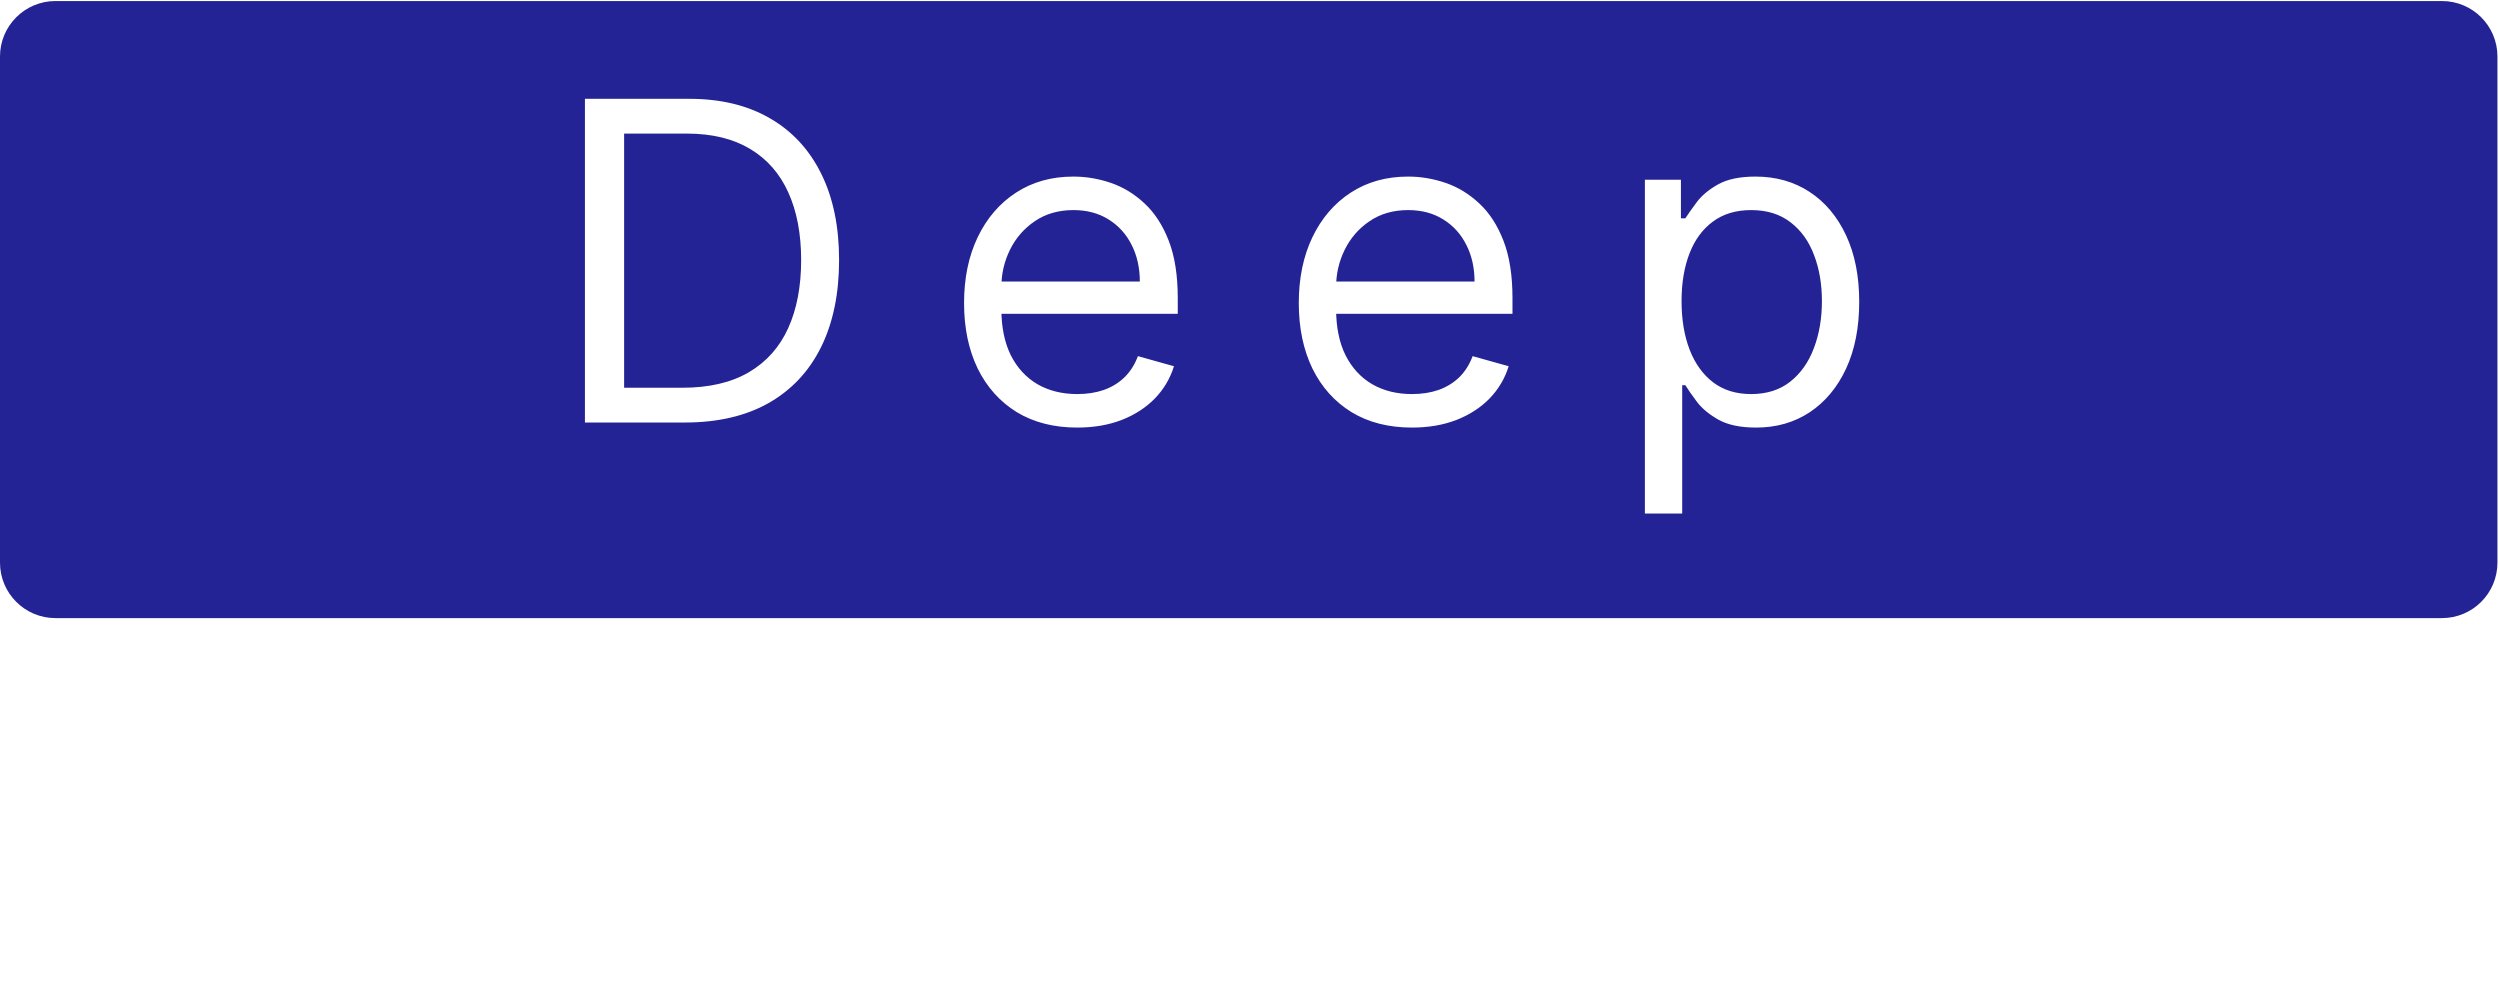 <svg width="601" height="236" viewBox="0 0 601 236" fill="none" xmlns="http://www.w3.org/2000/svg">
<path d="M6.629 215.779L9.245 210.264C12.921 213.586 19.212 215.991 25.576 215.991C34.131 215.991 37.807 212.668 37.807 208.354C37.807 196.265 7.83 203.9 7.83 185.519C7.83 177.884 13.77 171.379 26.779 171.379C32.575 171.379 38.585 172.934 42.685 175.762L40.353 181.419C36.041 178.661 31.162 177.389 26.779 177.389C18.364 177.389 14.759 180.922 14.759 185.236C14.759 197.325 44.736 189.761 44.736 207.93C44.736 215.495 38.656 221.999 25.576 221.999C18.011 221.999 10.588 219.455 6.629 215.779Z" fill="white"/>
<path d="M135.999 183.963L117.828 225.181C114.505 233.1 110.193 235.573 104.468 235.573C100.86 235.573 97.184 234.372 94.852 232.109L97.749 227.02C99.588 228.786 101.922 229.777 104.468 229.777C107.718 229.777 109.769 228.292 111.607 223.979L112.809 221.363L96.265 183.963H103.335L116.415 213.94L129.353 183.963H135.999Z" fill="white"/>
<path d="M186.61 217.475L189.438 212.102C192.62 214.364 197.71 215.991 202.589 215.991C208.881 215.991 211.496 214.081 211.496 210.9C211.496 202.487 187.811 209.769 187.811 194.852C187.811 188.135 193.821 183.609 203.437 183.609C208.316 183.609 213.83 184.881 217.082 187.003L214.183 192.377C210.789 190.185 207.042 189.407 203.366 189.407C197.427 189.407 194.53 191.6 194.53 194.568C194.53 203.406 218.283 196.194 218.283 210.758C218.283 217.545 212.063 221.858 202.094 221.858C195.872 221.858 189.721 219.95 186.61 217.475Z" fill="white"/>
<path d="M297.316 219.243C295.267 221.01 292.156 221.858 289.116 221.858C281.551 221.858 277.237 217.687 277.237 210.122V189.549H270.874V183.963H277.237V175.762H284.025V183.963H294.772V189.549H284.025V209.84C284.025 213.869 286.146 216.132 289.893 216.132C291.873 216.132 293.781 215.495 295.195 214.364L297.316 219.243Z" fill="white"/>
<path d="M387.451 204.96H357.049C357.897 211.536 363.201 215.92 370.624 215.92C375.007 215.92 378.683 214.435 381.441 211.394L385.188 215.779C381.794 219.738 376.634 221.858 370.412 221.858C358.321 221.858 350.262 213.869 350.262 202.699C350.262 191.6 358.251 183.609 369.068 183.609C379.884 183.609 387.592 191.386 387.592 202.911C387.592 203.476 387.521 204.324 387.451 204.96ZM357.049 200.083H381.087C380.381 193.79 375.643 189.337 369.068 189.337C362.563 189.337 357.756 193.72 357.049 200.083Z" fill="white"/>
<path d="M508.691 199.871V221.434H501.904V200.648C501.904 193.296 498.367 189.69 492.218 189.69C485.43 189.69 480.977 194.002 480.977 202.132V221.434H474.19V200.648C474.19 193.296 470.653 189.69 464.503 189.69C457.716 189.69 453.263 194.002 453.263 202.132V221.434H446.475V183.963H452.978V189.549C455.665 185.731 460.26 183.609 465.917 183.609C471.644 183.609 476.451 185.872 478.926 190.538C481.754 186.296 486.985 183.609 493.348 183.609C502.469 183.609 508.691 188.842 508.691 199.871Z" fill="white"/>
<path d="M565.943 217.475L568.771 212.102C571.953 214.364 577.042 215.991 581.922 215.991C588.214 215.991 590.829 214.081 590.829 210.9C590.829 202.487 567.144 209.769 567.144 194.852C567.144 188.135 573.154 183.609 582.77 183.609C587.649 183.609 593.162 184.881 596.415 187.003L593.516 192.377C590.122 190.185 586.375 189.407 582.699 189.407C576.76 189.407 573.862 191.6 573.862 194.568C573.862 203.406 597.616 196.194 597.616 210.758C597.616 217.545 591.396 221.858 581.427 221.858C575.205 221.858 569.054 219.95 565.943 217.475Z" fill="white"/>
<path d="M146.474 64.4V90.33H165.069C169.338 90.33 173.194 89.711 176.638 88.471C180.081 87.232 183.026 85.476 185.472 83.202C187.914 80.93 189.793 78.209 191.102 75.041C192.409 71.874 193.064 68.326 193.064 64.4C193.064 60.476 192.409 56.929 191.102 53.76C189.793 50.593 187.914 47.871 185.472 45.599C183.026 43.325 180.081 41.571 176.638 40.329C173.194 39.091 169.338 38.471 165.069 38.471H134.697V28.244H165.688C171.541 28.244 176.879 29.121 181.7 30.878C186.521 32.633 190.654 35.097 194.098 38.265C197.539 41.432 200.208 45.238 202.103 49.679C203.997 54.122 204.944 59.029 204.944 64.4C204.944 69.772 203.997 74.68 202.103 79.122C200.208 83.564 197.539 87.37 194.098 90.538C190.654 93.705 186.521 96.166 181.7 97.924C176.879 99.68 171.541 100.557 165.688 100.557H134.697V64.4H146.474Z" fill="white"/>
<path d="M264.449 101.178C259.904 101.178 255.788 100.49 252.104 99.112C248.419 97.734 245.268 95.805 242.651 93.326C240.034 90.847 238.02 87.886 236.608 84.442C235.196 80.999 234.491 77.211 234.491 73.08C234.491 69.015 235.196 65.263 236.608 61.819C238.02 58.374 239.966 55.414 242.444 52.933C244.924 50.453 247.884 48.508 251.33 47.097C254.773 45.686 258.49 44.98 262.486 44.98C266.548 44.98 270.25 45.668 273.592 47.044C276.932 48.424 279.824 50.352 282.269 52.83C284.713 55.31 286.609 58.305 287.951 61.819C289.294 65.331 289.965 69.222 289.965 73.491C289.965 73.975 289.948 74.542 289.913 75.197C289.878 75.851 289.827 76.453 289.759 77.003H245.957C246.715 81.343 248.747 84.803 252.052 87.385C255.358 89.969 259.593 91.261 264.758 91.261C271.094 91.261 276.227 89.16 280.152 84.958L286.351 92.292C283.871 95.185 280.771 97.391 277.051 98.904C273.334 100.42 269.132 101.178 264.449 101.178ZM279.119 68.843C278.566 64.573 276.793 61.13 273.798 58.511C270.802 55.895 267.032 54.587 262.486 54.587C258.008 54.587 254.273 55.878 251.278 58.461C248.282 61.043 246.474 64.504 245.855 68.843H279.119Z" fill="white"/>
<path d="M348.85 101.178C344.305 101.178 340.187 100.49 336.505 99.112C332.819 97.734 329.669 95.805 327.052 93.326C324.435 90.847 322.42 87.886 321.009 84.442C319.597 80.999 318.892 77.211 318.892 73.08C318.892 69.015 319.597 65.263 321.009 61.819C322.42 58.374 324.367 55.414 326.845 52.933C329.324 50.453 332.285 48.508 335.731 47.097C339.173 45.686 342.891 44.98 346.887 44.98C350.949 44.98 354.651 45.668 357.993 47.044C361.333 48.424 364.224 50.352 366.67 52.83C369.114 55.31 371.009 58.305 372.352 61.819C373.695 65.331 374.366 69.222 374.366 73.491C374.366 73.975 374.349 74.542 374.314 75.197C374.279 75.851 374.228 76.453 374.16 77.003H330.358C331.116 81.343 333.147 84.803 336.453 87.385C339.759 89.969 343.994 91.261 349.159 91.261C355.495 91.261 360.627 89.16 364.553 84.958L370.751 92.292C368.272 95.185 365.172 97.391 361.452 98.904C357.735 100.42 353.533 101.178 348.85 101.178ZM363.52 68.843C362.967 64.573 361.194 61.13 358.199 58.511C355.203 55.895 351.433 54.587 346.887 54.587C342.409 54.587 338.674 55.878 335.678 58.461C332.683 61.043 330.875 64.504 330.255 68.843H363.52Z" fill="white"/>
<path d="M419.511 120.599H408.147V45.599H418.995V53.14C421.198 50.386 423.918 48.337 427.157 46.994C430.392 45.65 433.904 44.98 437.694 44.98C441.756 44.98 445.492 45.65 448.903 46.994C452.312 48.337 455.255 50.232 457.735 52.675C460.214 55.121 462.159 58.064 463.571 61.507C464.983 64.953 465.689 68.809 465.689 73.08C465.689 77.28 464.983 81.12 463.571 84.597C462.159 88.075 460.214 91.037 457.735 93.481C455.255 95.927 452.312 97.82 448.903 99.162C445.492 100.506 441.756 101.178 437.694 101.178C434.111 101.178 430.755 100.542 427.621 99.267C424.487 97.992 421.785 96.048 419.511 93.43V120.599ZM436.763 91.261C439.244 91.261 441.55 90.83 443.686 89.969C445.819 89.107 447.663 87.886 449.211 86.301C450.762 84.718 451.983 82.807 452.879 80.569C453.774 78.332 454.223 75.834 454.223 73.08C454.223 70.325 453.774 67.829 452.879 65.589C451.983 63.352 450.762 61.439 449.211 59.855C447.663 58.272 445.819 57.05 443.686 56.188C441.55 55.328 439.244 54.896 436.763 54.896C434.284 54.896 431.976 55.328 429.842 56.188C427.707 57.05 425.865 58.272 424.315 59.855C422.766 61.439 421.542 63.352 420.648 65.589C419.752 67.829 419.305 70.325 419.305 73.08C419.305 75.834 419.752 78.332 420.648 80.569C421.542 82.807 422.766 84.718 424.315 86.301C425.865 87.886 427.707 89.107 429.842 89.969C431.976 90.83 434.284 91.261 436.763 91.261Z" fill="white"/>
<path d="M480.564 58.361C479.311 58.361 478.15 58.132 477.082 57.672C476.013 57.213 475.082 56.588 474.29 55.794C473.495 55.001 472.875 54.065 472.423 52.988C471.973 51.911 471.747 50.756 471.747 49.521C471.747 48.284 471.973 47.127 472.423 46.05C472.875 44.974 473.495 44.038 474.29 43.245C475.082 42.453 476.022 41.827 477.107 41.368C478.192 40.909 479.361 40.678 480.614 40.678C481.866 40.678 483.031 40.904 484.108 41.354C485.185 41.804 486.12 42.423 486.913 43.208C487.706 43.992 488.323 44.92 488.766 45.987C489.208 47.057 489.429 48.217 489.429 49.469C489.429 50.721 489.2 51.887 488.741 52.964C488.282 54.041 487.655 54.981 486.862 55.781C486.07 56.583 485.134 57.213 484.057 57.672C482.98 58.132 481.816 58.361 480.564 58.361ZM480.564 57.109C481.631 57.109 482.63 56.913 483.556 56.52C484.483 56.128 485.285 55.585 485.96 54.892C486.636 54.2 487.166 53.389 487.551 52.463C487.935 51.536 488.128 50.538 488.128 49.469C488.128 48.401 487.939 47.409 487.564 46.49C487.188 45.571 486.666 44.772 485.999 44.098C485.331 43.42 484.538 42.89 483.619 42.508C482.701 42.122 481.699 41.93 480.614 41.93C479.528 41.93 478.522 42.127 477.595 42.519C476.669 42.912 475.867 43.45 475.191 44.135C474.515 44.82 473.988 45.62 473.614 46.539C473.237 47.458 473.05 48.45 473.05 49.521C473.05 50.589 473.237 51.583 473.614 52.5C473.988 53.419 474.515 54.22 475.191 54.904C475.867 55.589 476.665 56.128 477.583 56.52C478.5 56.913 479.494 57.109 480.564 57.109ZM478.886 54.478H476.956V44.56H481.014C482.3 44.56 483.306 44.864 484.032 45.476C484.759 46.084 485.122 46.914 485.122 47.968C485.122 48.718 484.947 49.352 484.596 49.871C484.246 50.387 483.744 50.781 483.092 51.048L485.321 54.478H483.393L481.39 51.398H481.014H478.886V54.478ZM478.86 46.138V49.819H480.889C481.641 49.819 482.224 49.658 482.642 49.332C483.06 49.006 483.269 48.552 483.269 47.968C483.269 47.383 483.06 46.932 482.642 46.614C482.224 46.298 481.641 46.138 480.889 46.138H478.86Z" fill="white"/>
<path d="M0 13.579C0 6.218 5.967 0.251 13.328 0.251H587.055C594.417 0.251 600.385 6.22 600.385 13.582V135.262C600.385 142.624 594.417 148.592 587.055 148.592H13.33C5.968 148.592 0 142.624 0 135.262V13.579Z" fill="#232396"/>
<g filter="url(#filter0_d_5_27686)">
<path d="M156.63 97.573H132.616V19.755H157.694C165.243 19.755 171.703 21.313 177.073 24.429C182.443 27.519 186.559 31.965 189.422 37.766C192.284 43.541 193.716 50.457 193.716 58.512C193.716 66.618 192.272 73.597 189.384 79.449C186.496 85.275 182.291 89.758 176.769 92.9C171.247 96.015 164.534 97.573 156.63 97.573ZM142.039 89.214H156.022C162.457 89.214 167.789 87.973 172.019 85.49C176.25 83.008 179.403 79.474 181.481 74.889C183.558 70.304 184.596 64.845 184.596 58.512C184.596 52.23 183.57 46.822 181.519 42.287C179.467 37.728 176.402 34.232 172.323 31.8C168.245 29.343 163.166 28.114 157.086 28.114H142.039V89.214ZM250.967 98.789C245.343 98.789 240.492 97.548 236.414 95.065C232.361 92.558 229.232 89.062 227.028 84.578C224.85 80.069 223.761 74.826 223.761 68.847C223.761 62.869 224.85 57.6 227.028 53.041C229.232 48.456 232.297 44.884 236.224 42.325C240.175 39.742 244.786 38.45 250.055 38.45C253.095 38.45 256.096 38.956 259.06 39.969C262.024 40.983 264.722 42.629 267.153 44.909C269.585 47.164 271.523 50.153 272.967 53.877C274.411 57.6 275.133 62.185 275.133 67.632V71.431H230.144V63.68H266.014C266.014 60.387 265.355 57.448 264.038 54.864C262.746 52.281 260.897 50.241 258.49 48.747C256.109 47.252 253.297 46.505 250.055 46.505C246.483 46.505 243.393 47.392 240.783 49.165C238.2 50.913 236.211 53.193 234.818 56.004C233.425 58.816 232.728 61.831 232.728 65.048V70.215C232.728 74.623 233.488 78.359 235.008 81.424C236.553 84.464 238.694 86.782 241.429 88.378C244.165 89.948 247.344 90.734 250.967 90.734C253.323 90.734 255.45 90.404 257.35 89.746C259.275 89.062 260.935 88.049 262.328 86.706C263.721 85.338 264.798 83.641 265.558 81.614L274.221 84.046C273.309 86.985 271.776 89.569 269.623 91.798C267.47 94.001 264.81 95.724 261.644 96.965C258.477 98.181 254.918 98.789 250.967 98.789ZM331.434 98.789C325.81 98.789 320.959 97.548 316.881 95.065C312.828 92.558 309.7 89.062 307.496 84.578C305.317 80.069 304.228 74.826 304.228 68.847C304.228 62.869 305.317 57.6 307.496 53.041C309.7 48.456 312.765 44.884 316.691 42.325C320.643 39.742 325.253 38.45 330.522 38.45C333.562 38.45 336.564 38.956 339.527 39.969C342.491 40.983 345.189 42.629 347.621 44.909C350.053 47.164 351.99 50.153 353.434 53.877C354.878 57.6 355.6 62.185 355.6 67.632V71.431H310.612V63.68H346.481C346.481 60.387 345.822 57.448 344.505 54.864C343.213 52.281 341.364 50.241 338.957 48.747C336.576 47.252 333.765 46.505 330.522 46.505C326.95 46.505 323.86 47.392 321.251 49.165C318.667 50.913 316.678 53.193 315.285 56.004C313.892 58.816 313.195 61.831 313.195 65.048V70.215C313.195 74.623 313.955 78.359 315.475 81.424C317.02 84.464 319.161 86.782 321.897 88.378C324.633 89.948 327.812 90.734 331.434 90.734C333.79 90.734 335.918 90.404 337.818 89.746C339.743 89.062 341.402 88.049 342.795 86.706C344.188 85.338 345.265 83.641 346.025 81.614L354.688 84.046C353.776 86.985 352.244 89.569 350.091 91.798C347.937 94.001 345.278 95.724 342.111 96.965C338.945 98.181 335.386 98.789 331.434 98.789ZM387.431 119.46V39.21H396.095V48.481H397.158C397.817 47.468 398.729 46.176 399.894 44.605C401.085 43.009 402.782 41.591 404.986 40.349C407.215 39.083 410.229 38.45 414.029 38.45C418.944 38.45 423.275 39.678 427.024 42.135C430.773 44.593 433.699 48.076 435.802 52.585C437.904 57.094 438.955 62.413 438.955 68.543C438.955 74.724 437.904 80.082 435.802 84.616C433.699 89.125 430.786 92.621 427.062 95.103C423.339 97.561 419.045 98.789 414.181 98.789C410.432 98.789 407.43 98.168 405.176 96.927C402.921 95.661 401.186 94.23 399.97 92.634C398.754 91.012 397.817 89.67 397.158 88.606H396.399V119.46H387.431ZM396.247 68.391C396.247 72.799 396.892 76.688 398.184 80.057C399.476 83.4 401.363 86.022 403.846 87.922C406.328 89.796 409.368 90.734 412.965 90.734C416.714 90.734 419.843 89.746 422.351 87.77C424.884 85.769 426.784 83.084 428.05 79.715C429.342 76.32 429.988 72.546 429.988 68.391C429.988 64.288 429.355 60.589 428.088 57.296C426.847 53.978 424.96 51.356 422.427 49.431C419.919 47.48 416.765 46.505 412.965 46.505C409.318 46.505 406.252 47.43 403.77 49.279C401.288 51.103 399.413 53.661 398.146 56.954C396.88 60.222 396.247 64.034 396.247 68.391Z" fill="white"/>
</g>
<defs>
<filter id="filter0_d_5_27686" x="128.616" y="11.755" width="330.339" height="123.705" filterUnits="userSpaceOnUse" color-interpolation-filters="sRGB">
<feFlood flood-opacity="0" result="BackgroundImageFix"/>
<feColorMatrix in="SourceAlpha" type="matrix" values="0 0 0 0 0 0 0 0 0 0 0 0 0 0 0 0 0 0 127 0" result="hardAlpha"/>
<feOffset dx="8" dy="4"/>
<feGaussianBlur stdDeviation="6"/>
<feComposite in2="hardAlpha" operator="out"/>
<feColorMatrix type="matrix" values="0 0 0 0 0 0 0 0 0 0 0 0 0 0 0 0 0 0 0.722 0"/>
<feBlend mode="normal" in2="BackgroundImageFix" result="effect1_dropShadow_5_27686"/>
<feBlend mode="normal" in="SourceGraphic" in2="effect1_dropShadow_5_27686" result="shape"/>
</filter>
</defs>
</svg>
